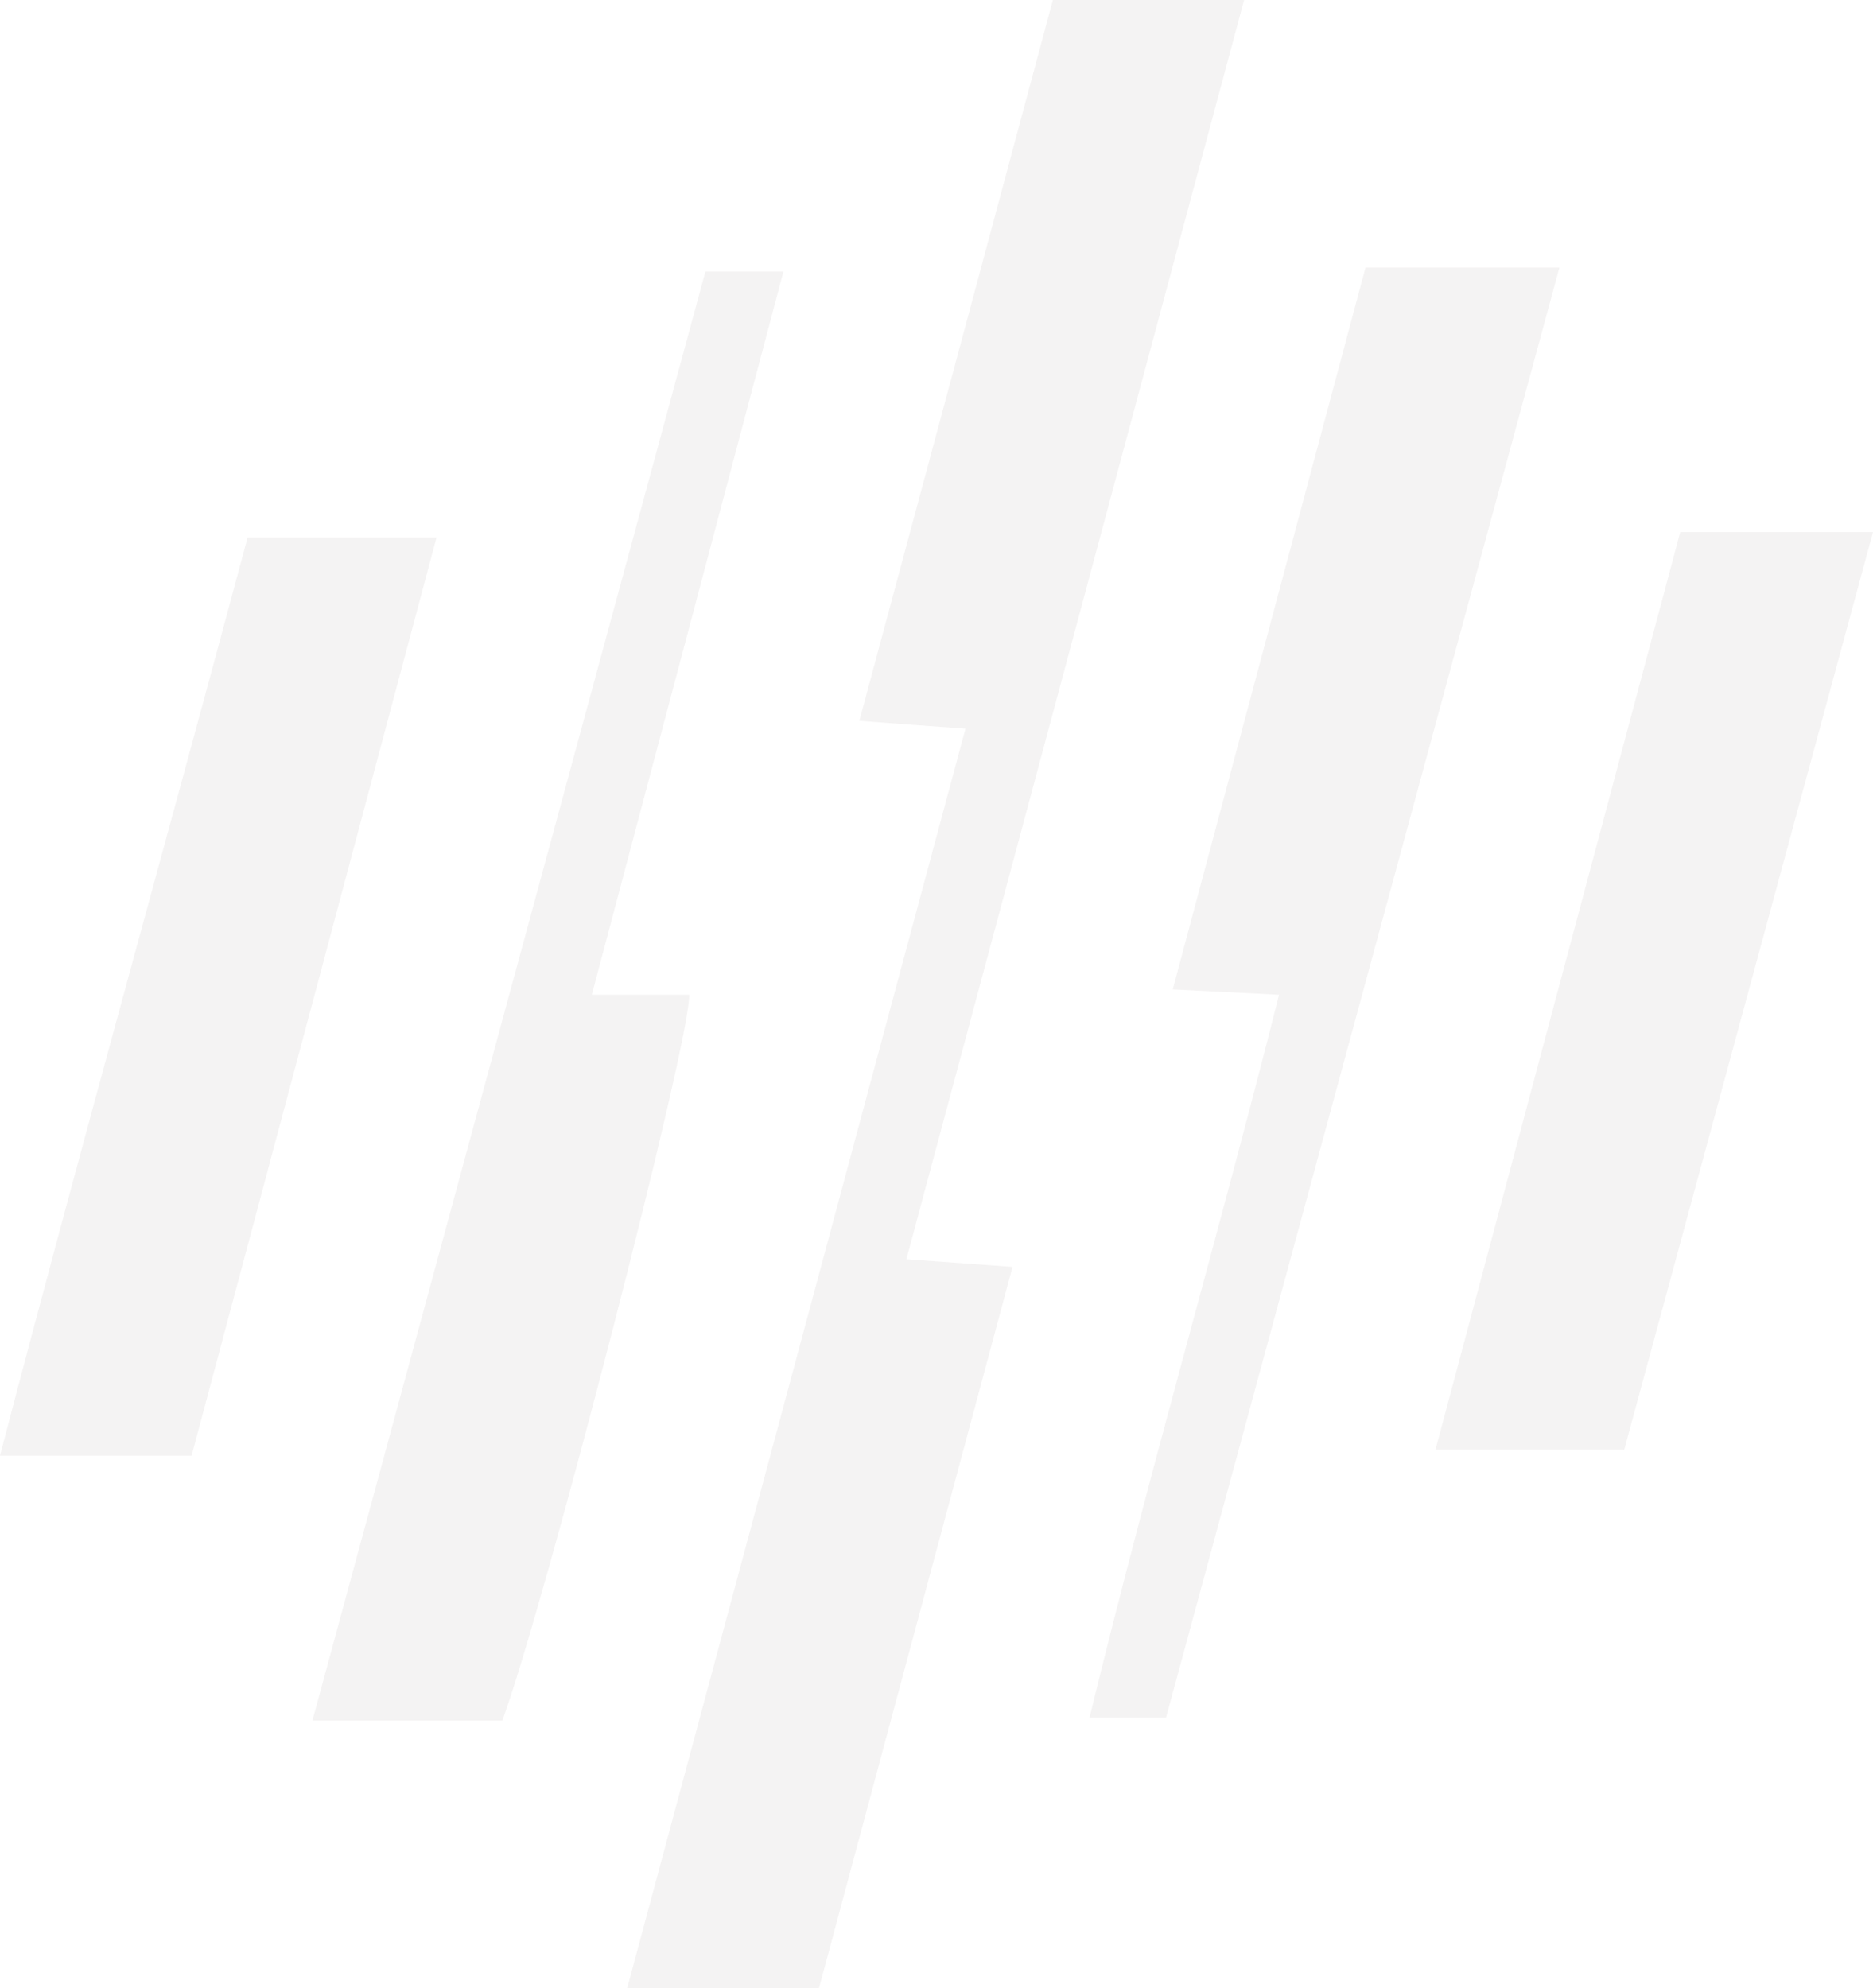 <svg xmlns="http://www.w3.org/2000/svg" width="491.053" height="521.133" viewBox="0 0 491.053 521.133"><g opacity="0.472"><g transform="translate(0)"><path d="M121.485,191.007c-9.876-.7-17.8-1.3-27.824-2.055C110.757,125.383,127.5,63.067,144.4,0h50.133c-29.478,109.892-58.806,219.332-88.535,330.076,9.926.7,17.847,1.3,27.824,2.005-17.1,63.669-33.84,126.034-50.735,189.052H32.8C62.328,411.241,91.756,301.8,121.485,191.007Z" transform="translate(131.636)" fill="#e8e5e5"/><path d="M89.584,203.753H115.1c.6,11.28-38.051,160.626-48.98,190.255H16.34C50.731,267.121,84.922,141.137,119.363,14.2h20.454C123.023,77.668,106.529,139.934,89.584,203.753Z" transform="translate(65.577 56.989)" fill="#e8e5e5"/><path d="M77.033,394.048H56.98C72.521,330.179,90.619,268.265,106.662,204.6c-9.425-.451-17.847-.9-27.874-1.4,16.945-63.519,33.639-125.934,50.534-189.2h50.835C145.615,141.328,111.374,267.463,77.033,394.048Z" transform="translate(228.678 56.146)" fill="#e8e5e5"/><path d="M139.24,27.82h50.534c-21.908,80.814-43.515,160.476-65.223,240.538H75.07C96.577,187.644,117.783,108.233,139.24,27.82Z" transform="translate(301.279 111.65)" fill="#e8e5e5"/><path d="M64.922,28.1h49.531C92.9,108.965,71.64,188.626,50.233,268.789H0C21.056,188.225,43.315,108.864,64.922,28.1Z" transform="translate(0 112.774)" fill="#e8e5e5"/></g></g></svg>